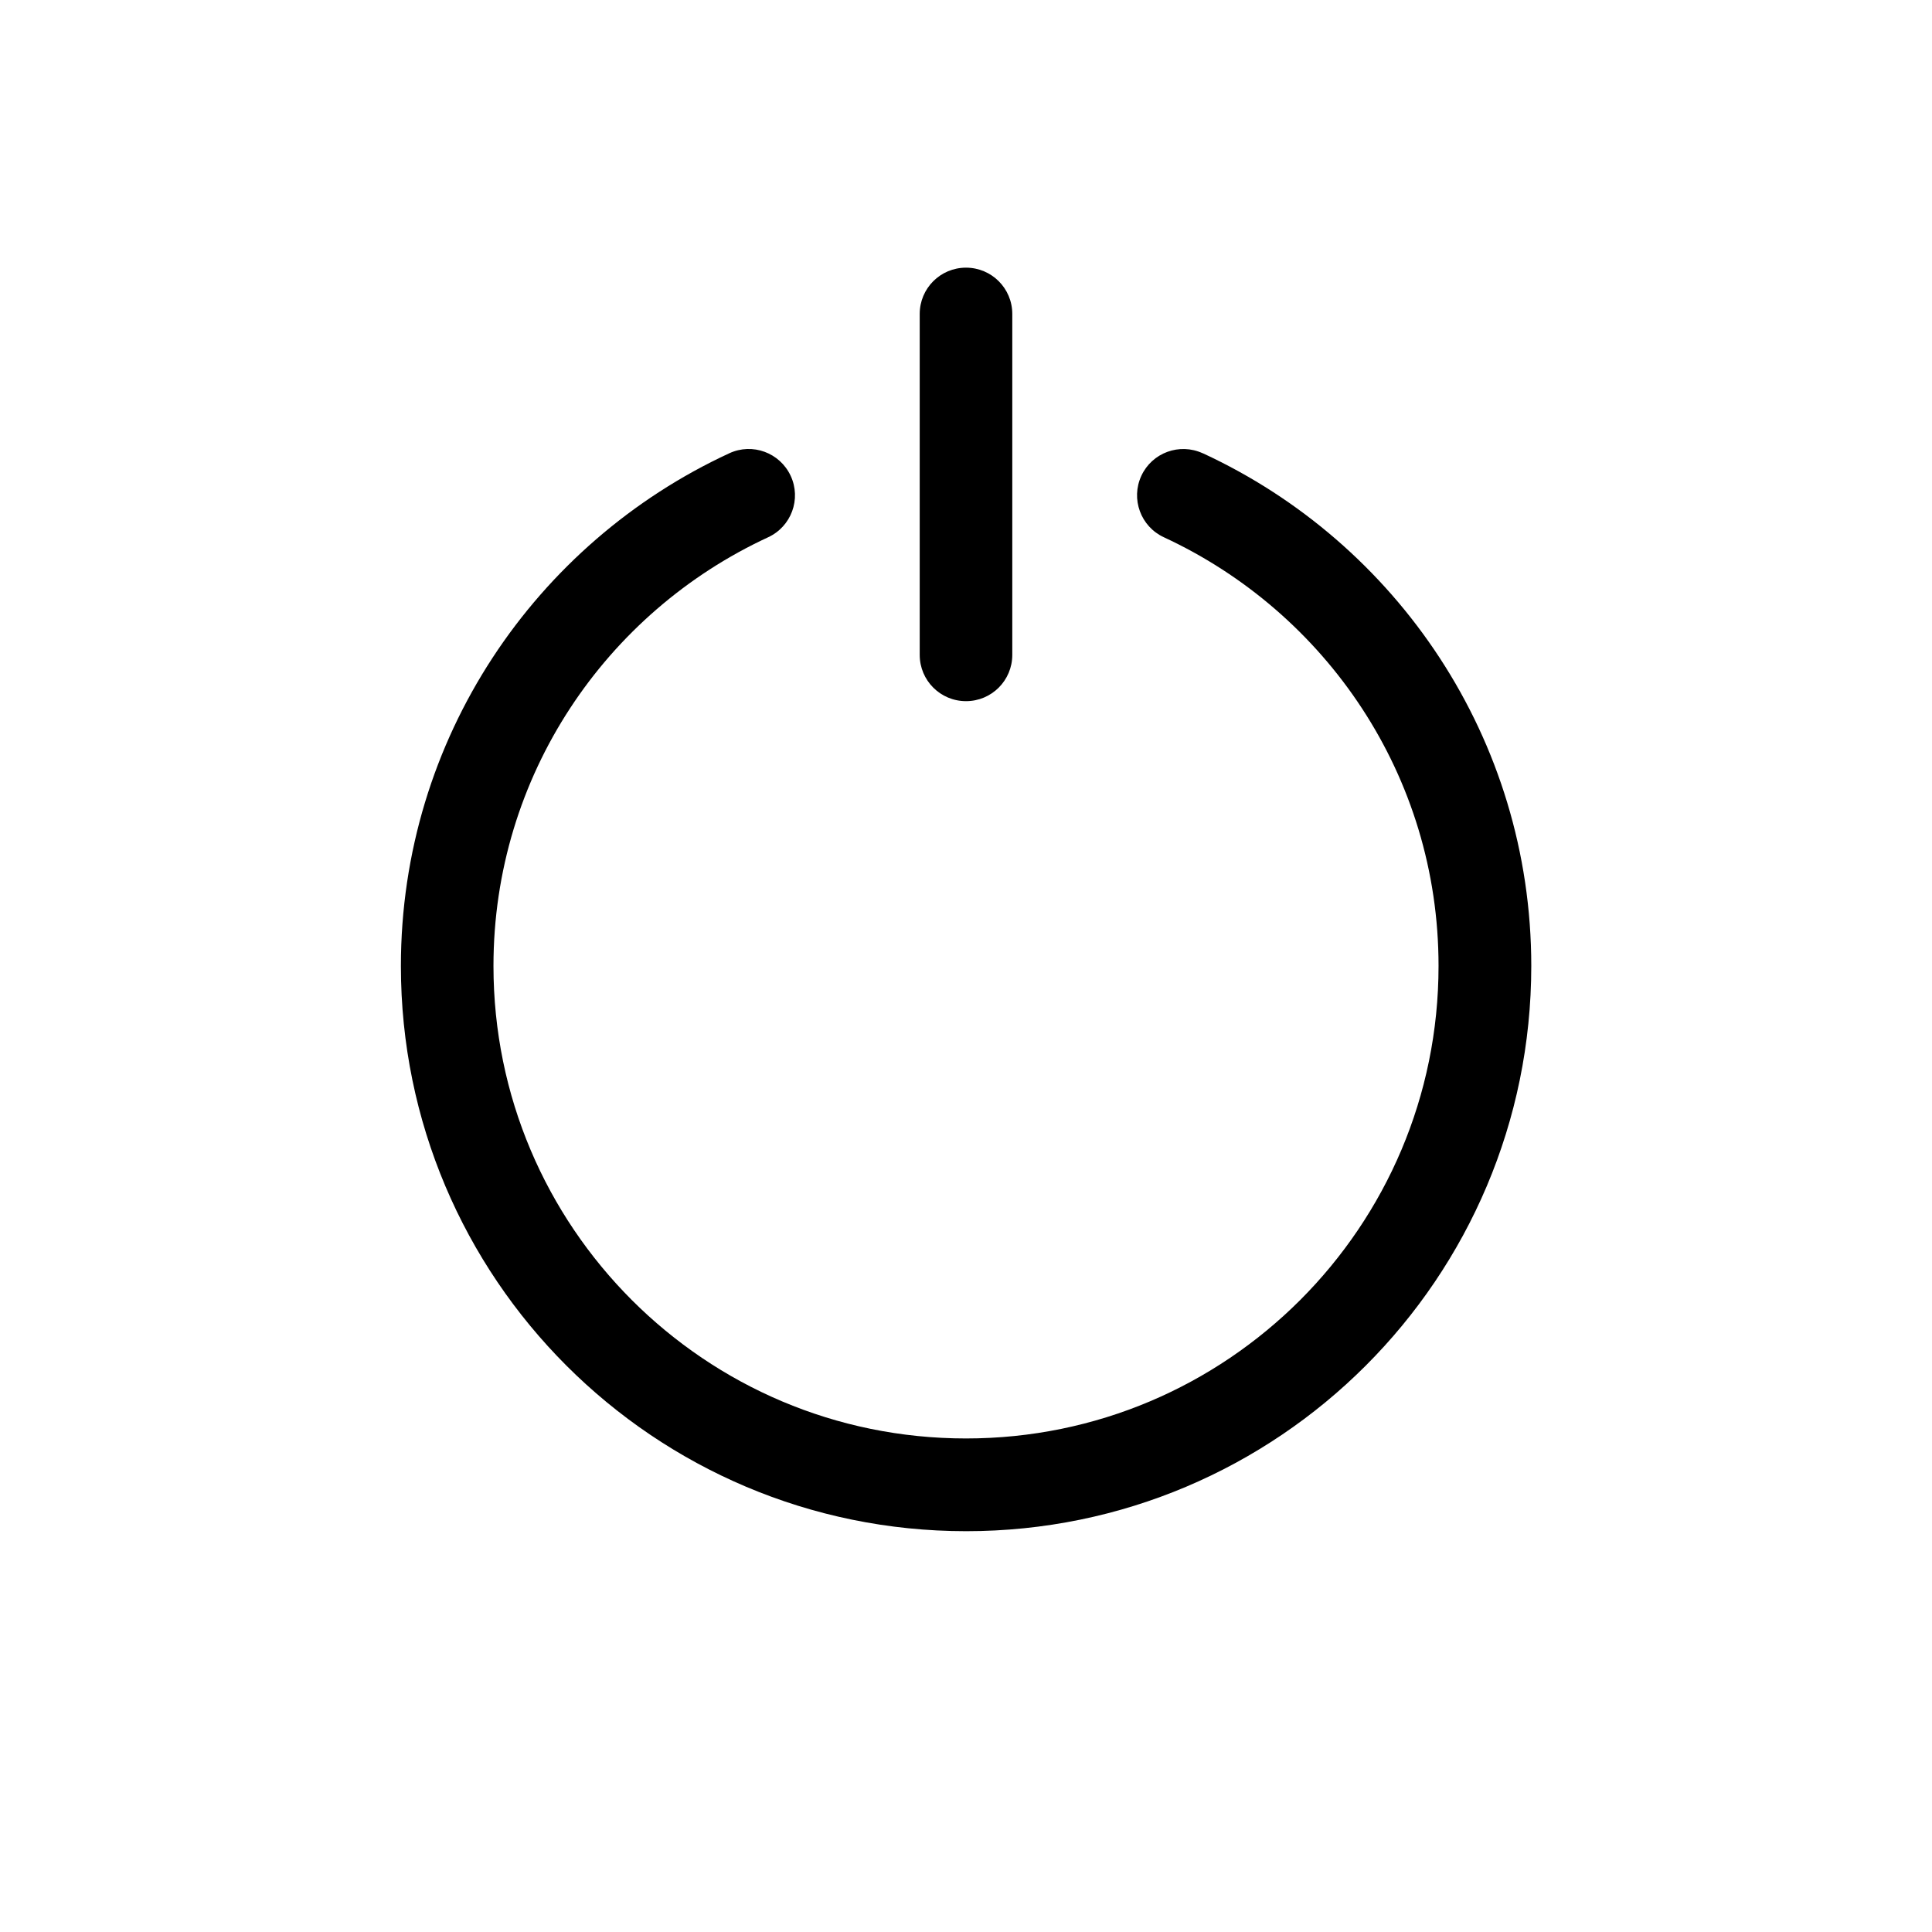 <?xml version="1.0" encoding="UTF-8"?>
<svg id="Layer_1" data-name="Layer 1" xmlns="http://www.w3.org/2000/svg" viewBox="0 0 24 24">
  <path d="m12,8.71c.318,0,.575-.257.575-.575V3.9c0-.318-.257-.575-.575-.575s-.575.257-.575.575v4.235c0,.318.257.575.575.575Zm2.941-3.079c-.288-.133-.63-.008-.763.28s-.008.63.28.763c2.014.933,3.413,2.963,3.412,5.325-0,1.623-.656,3.087-1.719,4.151-1.064,1.063-2.528,1.719-4.151,1.719-1.623-0-3.087-.656-4.151-1.719-1.063-1.064-1.719-2.528-1.719-4.151-0-2.363,1.398-4.393,3.412-5.325.288-.133.414-.475.28-.763s-.475-.414-.763-.28c-2.405,1.112-4.079,3.543-4.079,6.369 0,3.878,3.143,7.02,7.021,7.021,3.878-0,7.02-3.143,7.021-7.021-0-2.826-1.674-5.257-4.079-6.369Z"/>
</svg>